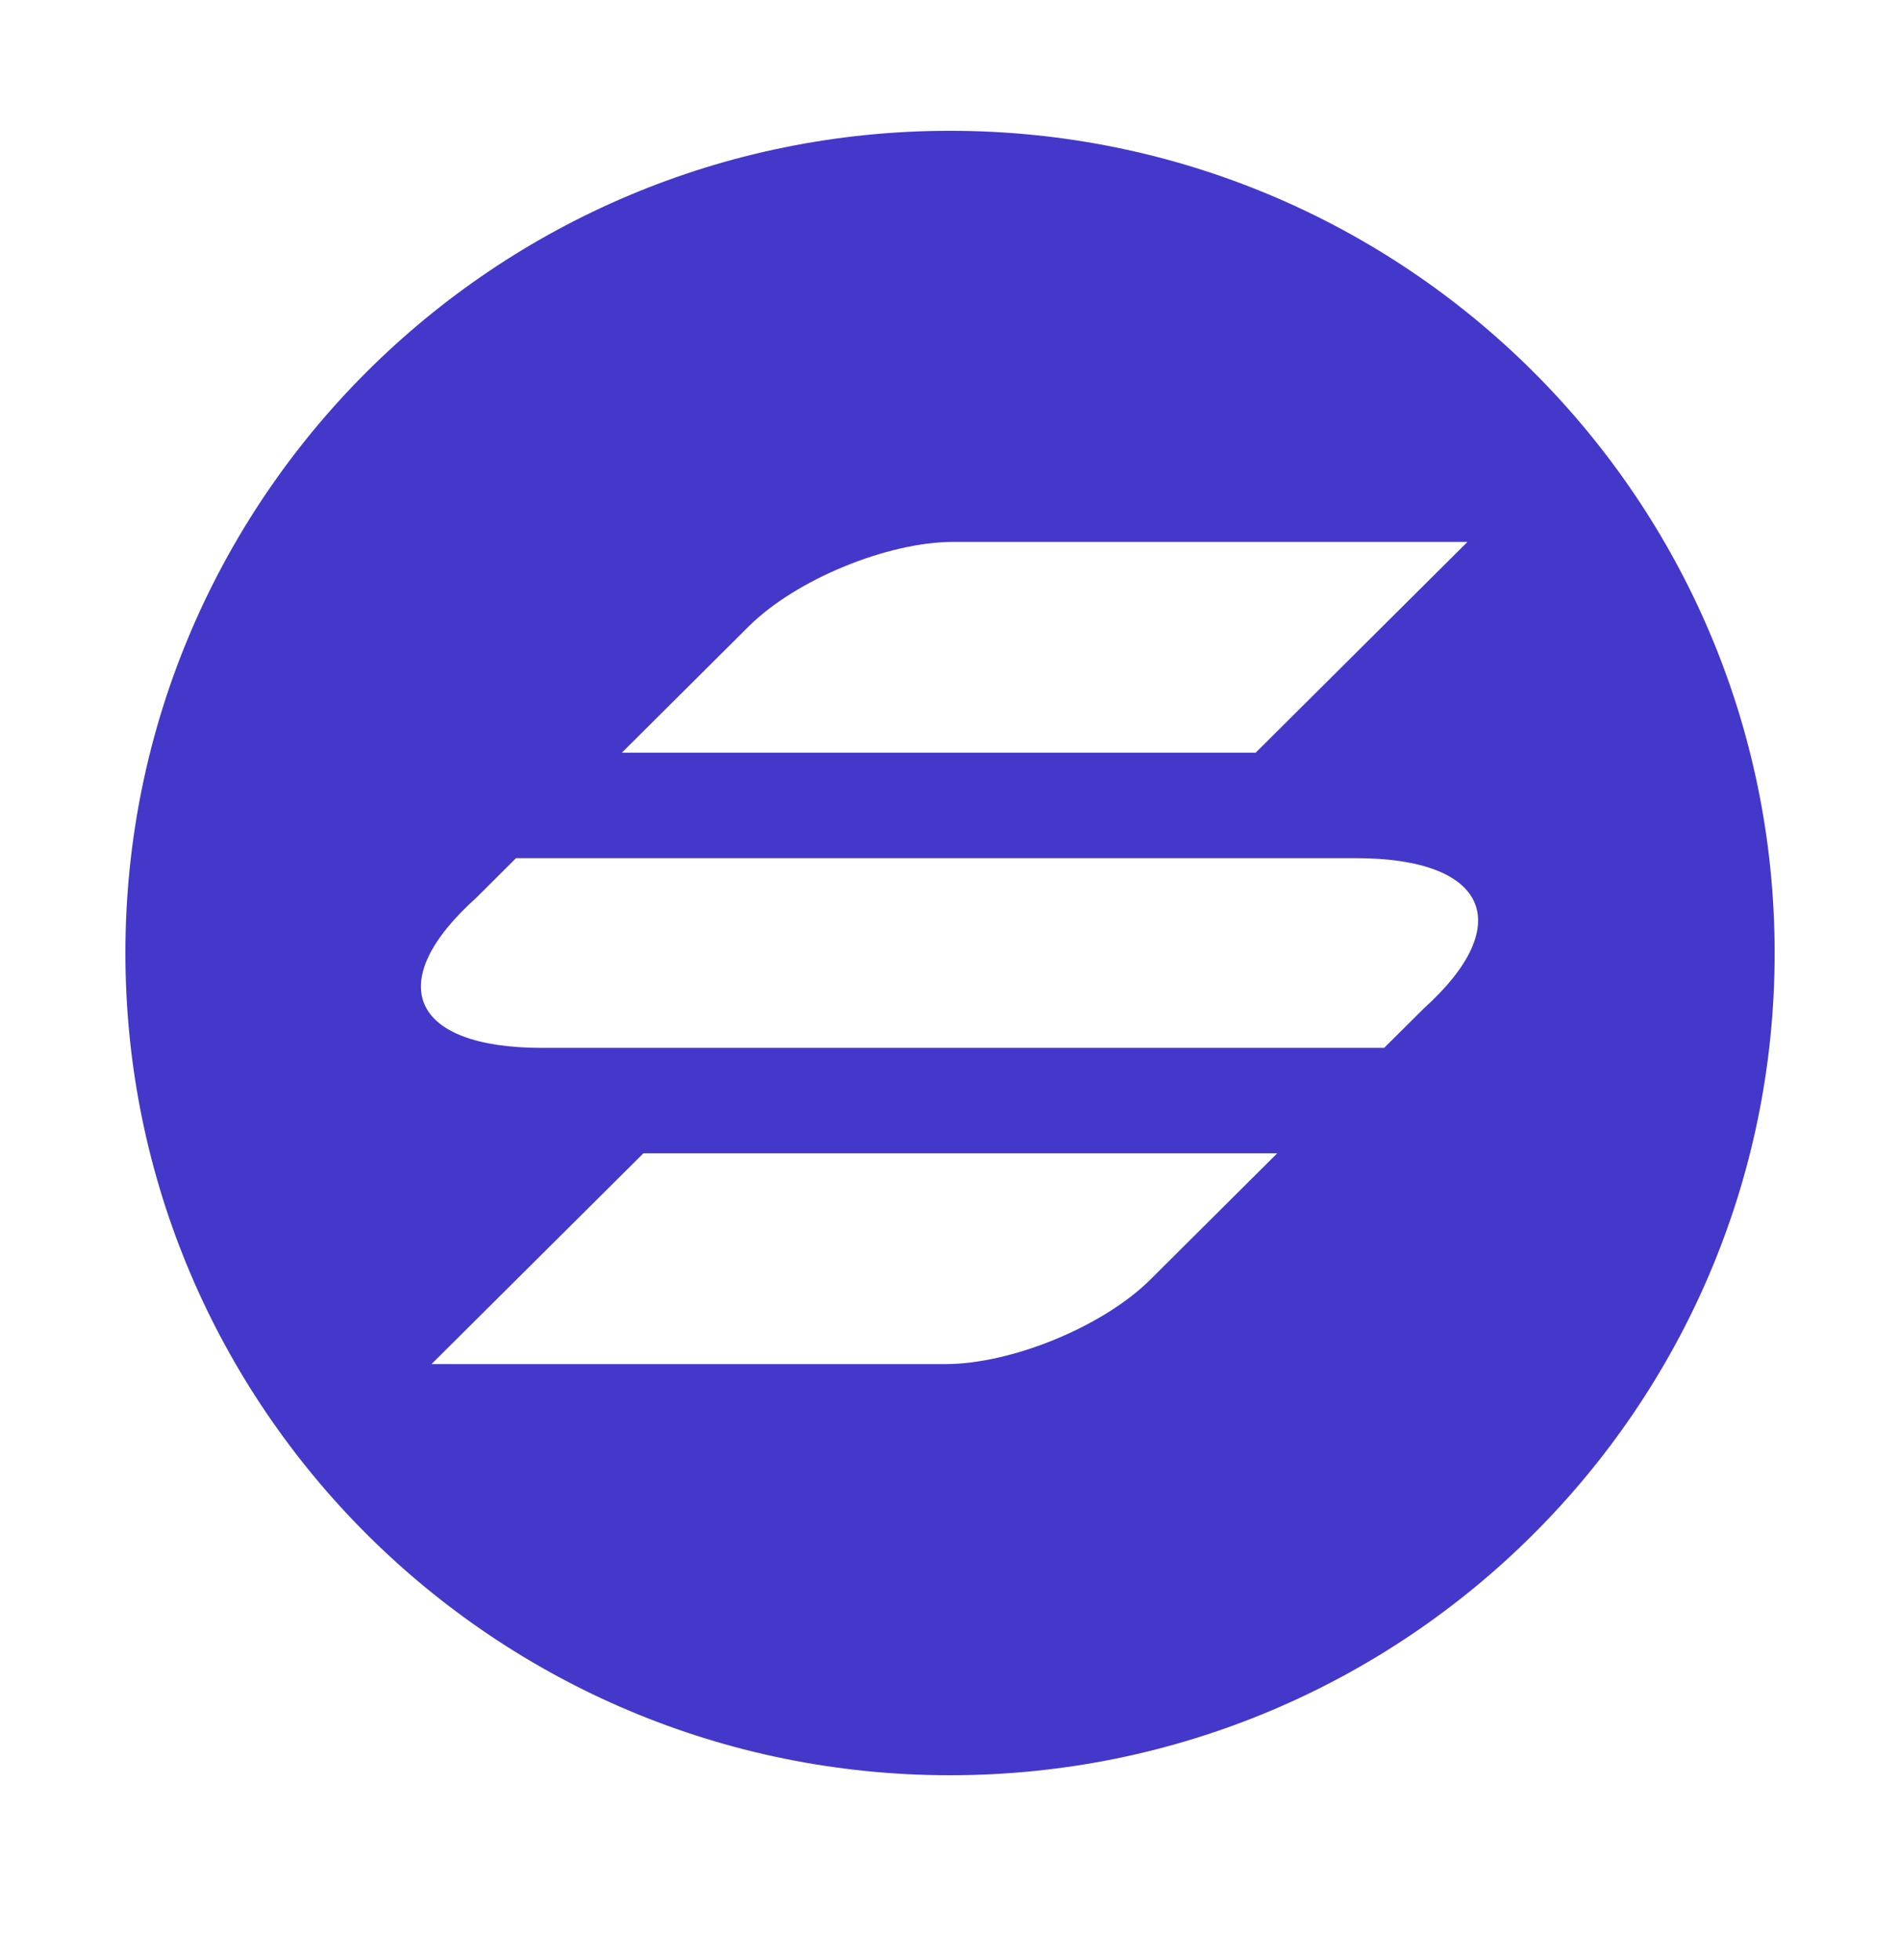<svg width="32" height="33" viewBox="0 0 32 33" fill="none" xmlns="http://www.w3.org/2000/svg">
<path fill-rule="evenodd" clip-rule="evenodd" d="M16 29.888C23.671 29.888 29.889 23.69 29.889 16.045C29.889 8.4 23.671 2.202 16 2.202C8.33 2.202 2.112 8.4 2.112 16.045C2.112 23.69 8.33 29.888 16 29.888ZM16.06 9.123C14.945 9.123 13.402 9.759 12.613 10.543L10.472 12.673H21.147L24.716 9.123H16.06ZM19.37 21.547C18.581 22.331 17.038 22.966 15.923 22.966H7.267L10.836 19.417H21.511L19.37 21.547ZM22.839 14.448H8.691L8.023 15.113C6.44 16.533 6.909 17.642 9.126 17.642H23.312L23.981 16.977C25.548 15.565 25.055 14.448 22.839 14.448Z" fill="#4338CA"/>
</svg>
